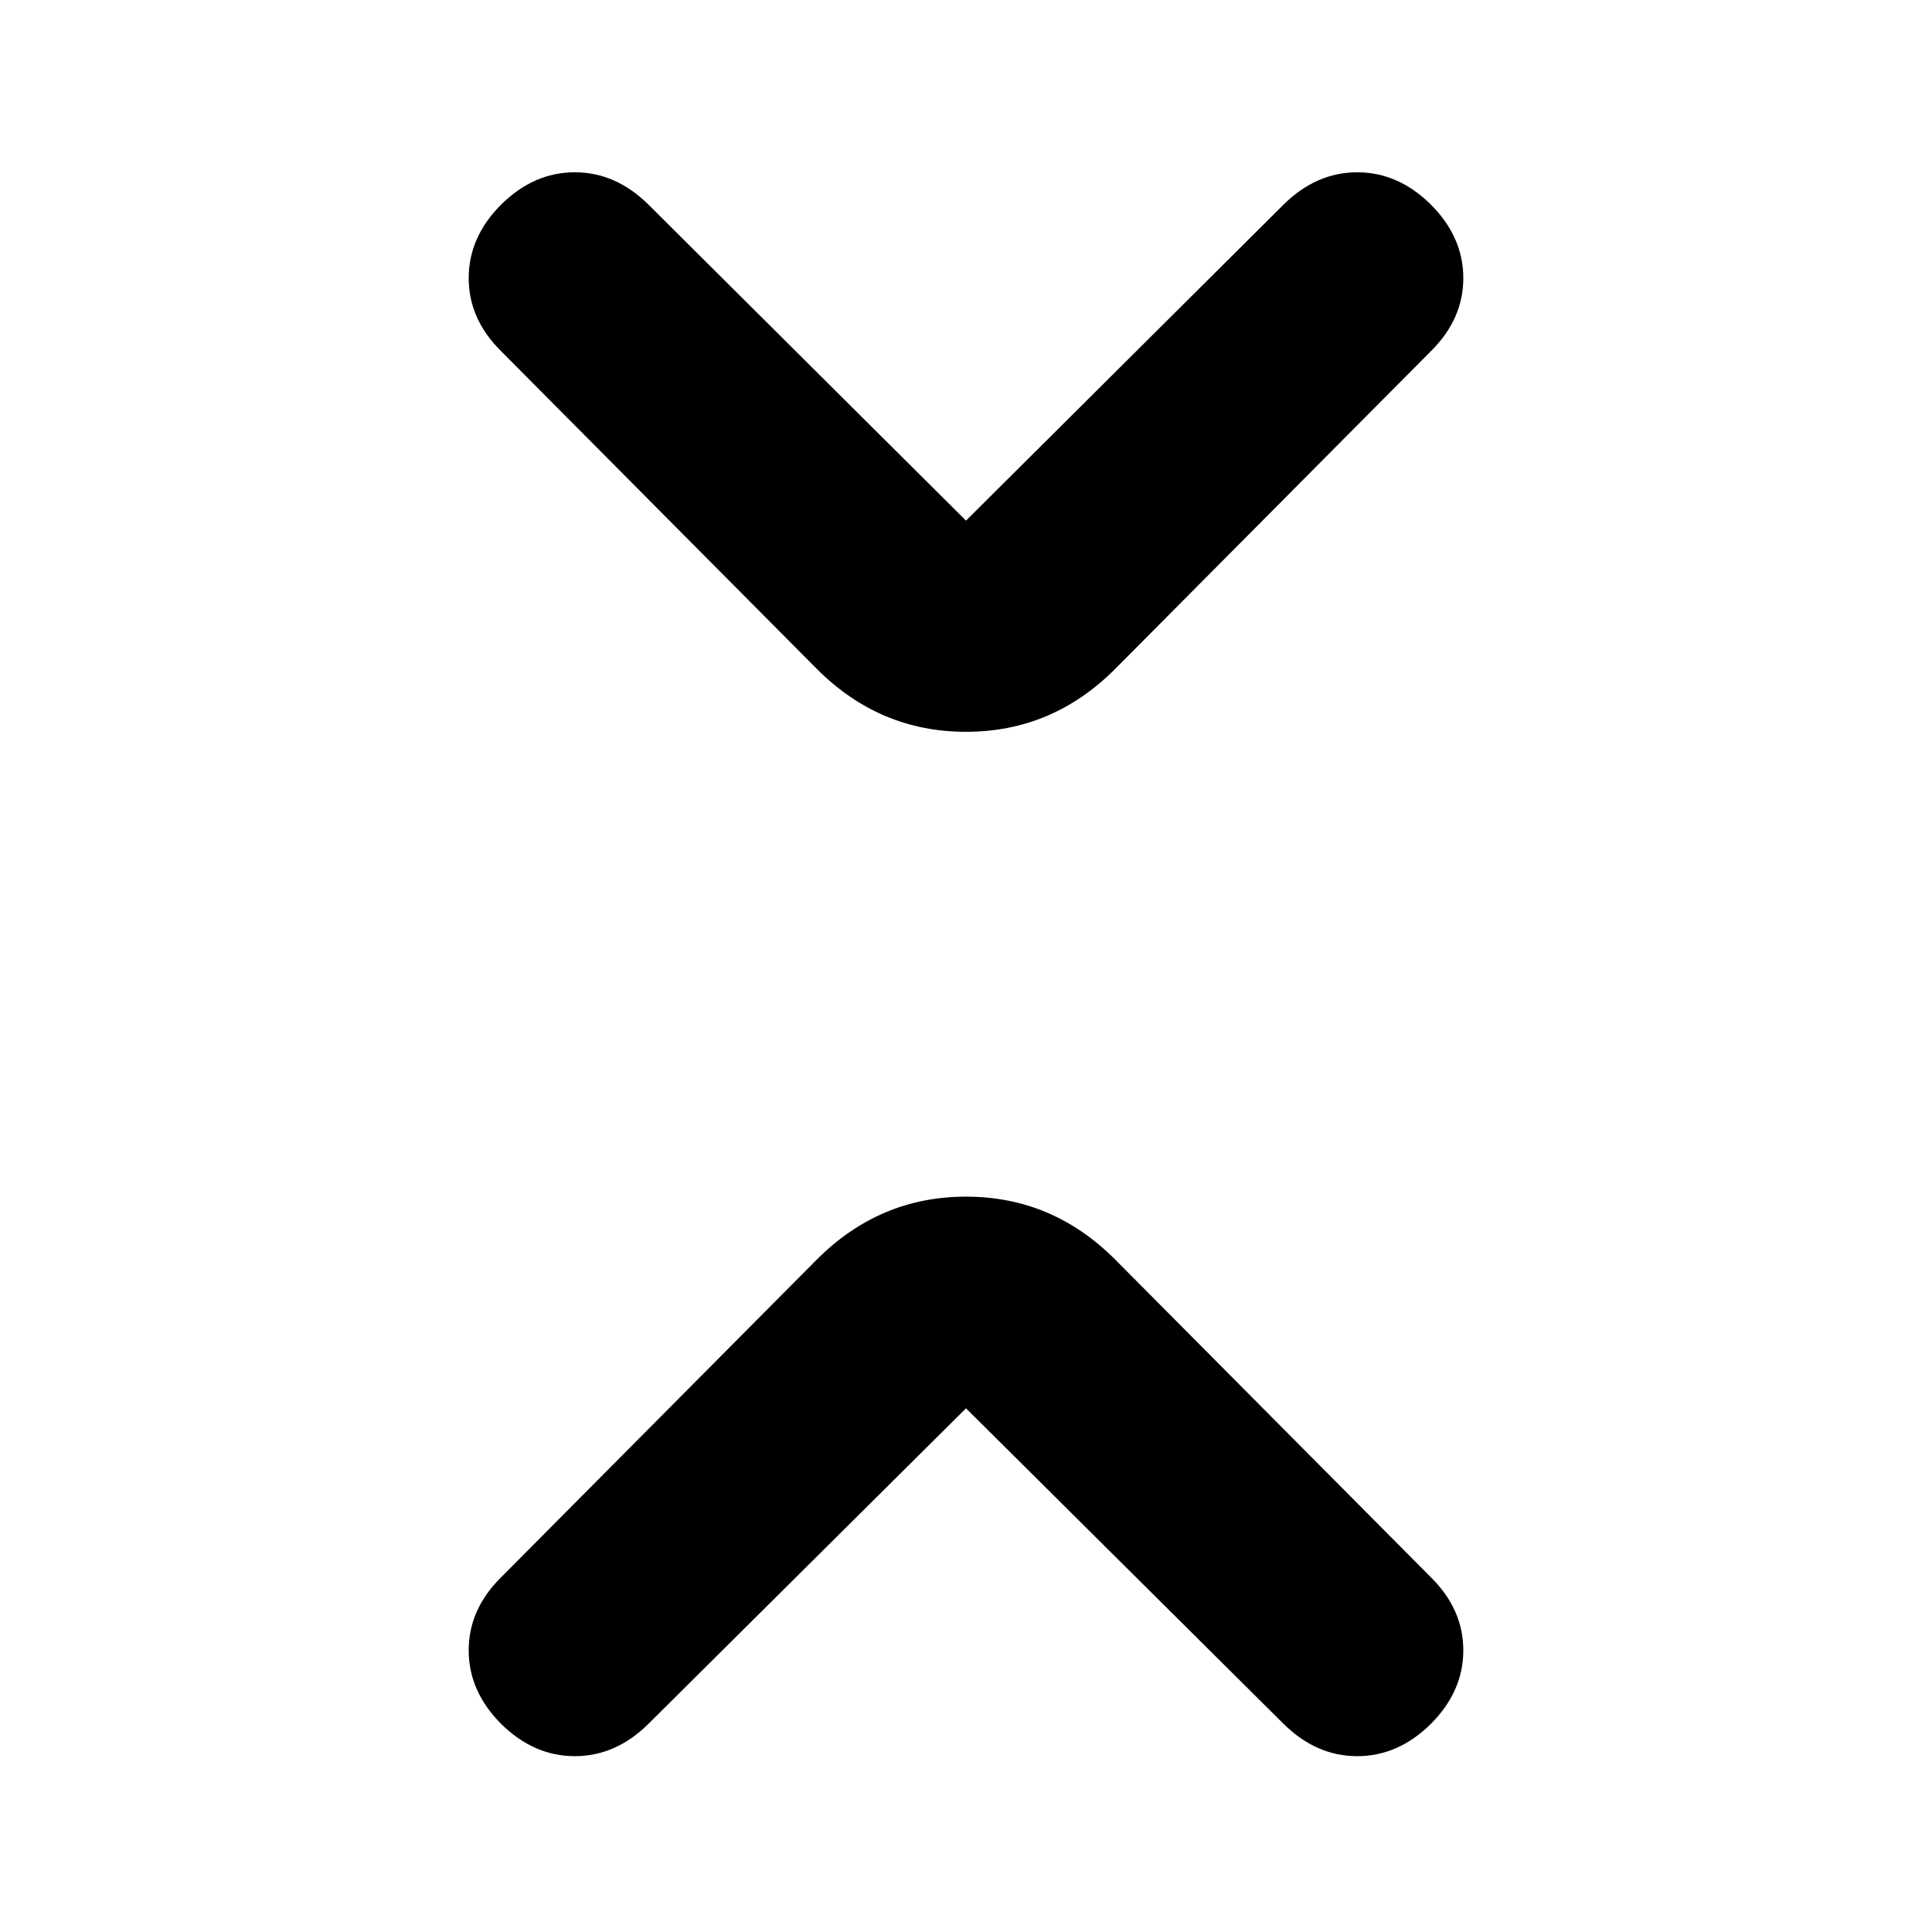 <svg xmlns="http://www.w3.org/2000/svg" height="20" viewBox="0 -960 960 960" width="20"><path d="M480-260.22 322.11-103.33q-16.2 15.96-36.51 15.96-20.32 0-36.51-15.96-16.2-16.19-16.2-36.63 0-20.43 16.2-36.39l156.89-157.89q31.15-31.15 74.02-31.15t74.02 31.15l156.89 157.89q16.2 15.96 16.2 36.39 0 20.44-16.2 36.63-16.19 15.96-36.51 15.96-20.31 0-36.51-15.96L480-260.22Zm0-441.08 157.89-157.13q16.2-15.96 36.51-15.96 20.32 0 36.51 15.96 16.2 16.19 16.2 36.63 0 20.43-16.2 36.39L554.02-627.52q-31.15 31.15-74.02 31.15t-74.02-31.15L249.09-785.41q-16.2-15.96-16.2-36.39 0-20.44 16.2-36.63 16.19-15.96 36.51-15.96 20.31 0 36.51 15.96L480-701.3Z"/></svg>
